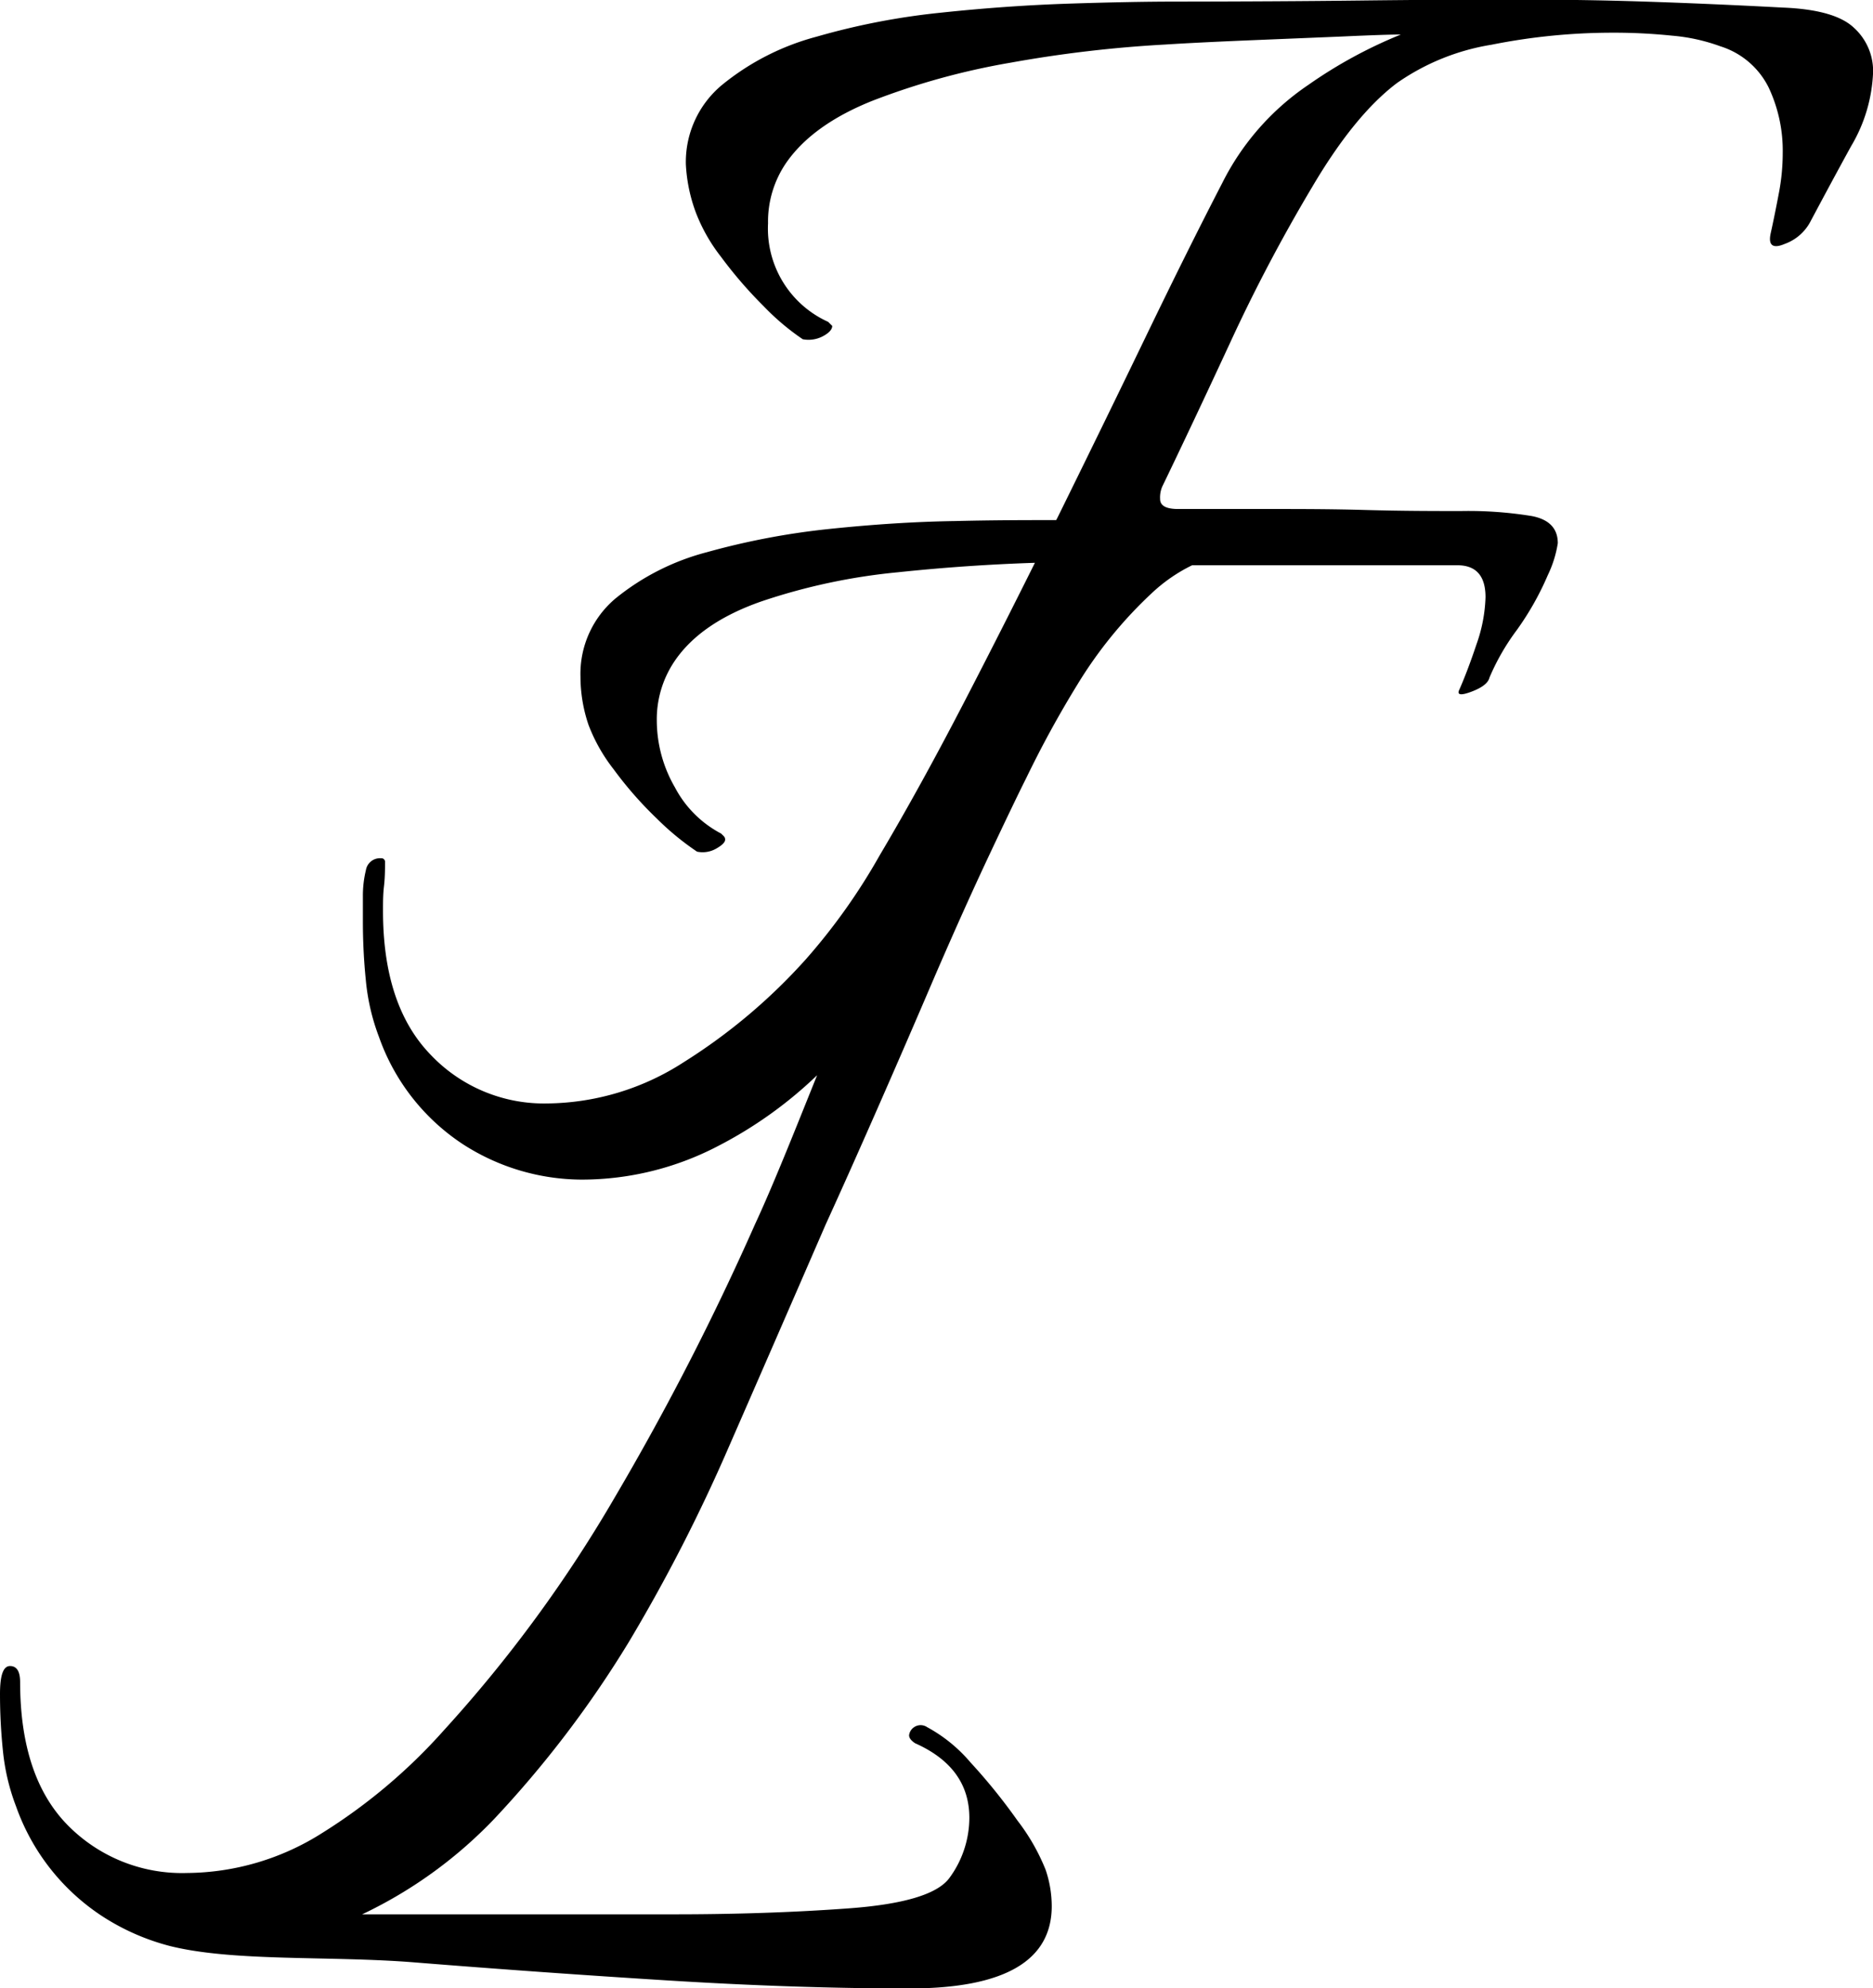 <svg id="Capa_1" data-name="Capa 1" xmlns="http://www.w3.org/2000/svg" viewBox="0 0 175.95 186.66"><path d="M227.91,51q-1.8-1.7-6.7-1.89-6.79-.36-12.92-.56t-12.74-.19q-6.42,0-14.06.09t-17.26.1q-4.15,0-10,.19t-12.08.85a66.45,66.45,0,0,0-11.7,2.26,23.6,23.6,0,0,0-8.87,4.53,9.4,9.4,0,0,0-3.39,7.45,15.15,15.15,0,0,0,.94,4.53,16.12,16.12,0,0,0,2.36,4.15,40.51,40.51,0,0,0,4,4.63,22.77,22.77,0,0,0,3.68,3.11A2.88,2.88,0,0,0,131,80c.63-.32.94-.67.94-1l-.38-.38a9.61,9.61,0,0,1-5.65-9.25,9.74,9.74,0,0,1,1.69-5.66c1.64-2.38,4.34-4.34,8.12-5.85a67.52,67.52,0,0,1,13-3.58,118.47,118.47,0,0,1,14.52-1.7q2.83-.18,7.55-.38l9-.37c2.84-.13,4.69-.19,5.57-.19a43.59,43.59,0,0,0-8.68,4.72,24.17,24.17,0,0,0-8.11,9.24Q165.36,71.8,161.4,80t-8.3,17l-.12.23c-2.69,0-5.84,0-9.5.09-3.84.06-7.8.32-11.89.75a69.58,69.58,0,0,0-11.41,2.17,22.68,22.68,0,0,0-8.59,4.34,9.24,9.24,0,0,0-3.3,7.36,14.07,14.07,0,0,0,.76,4.53,16,16,0,0,0,2.35,4.15,35.34,35.34,0,0,0,4.06,4.63,25.51,25.51,0,0,0,3.78,3.11,2.56,2.56,0,0,0,1.79-.28c.56-.32.85-.6.85-.85s-.13-.32-.38-.57a10.31,10.31,0,0,1-4.34-4.34,12.57,12.57,0,0,1-1.7-6.23,9.74,9.74,0,0,1,1.7-5.66q2.45-3.58,8.11-5.56a56.83,56.83,0,0,1,12.83-2.74q6.45-.68,12.88-.89-3.25,6.52-6.47,12.74-4.24,8.2-8.11,14.72a57.16,57.16,0,0,1-6.89,9.71A53.71,53.71,0,0,1,118,148.12,24,24,0,0,1,105.17,152a14.67,14.67,0,0,1-11-4.62q-4.44-4.62-4.43-13.49c0-.76,0-1.51.09-2.27s.1-1.51.1-2.26a.34.34,0,0,0-.38-.38,1.34,1.34,0,0,0-1.42,1.13,10.13,10.13,0,0,0-.28,2.46V135a54.63,54.63,0,0,0,.28,5.47,20.18,20.18,0,0,0,1.23,5.28,20,20,0,0,0,7.92,10.1,20.7,20.7,0,0,0,11.14,3.3A27.68,27.68,0,0,0,121.21,156a39.55,39.55,0,0,0,9.31-6.65L129.05,153q-2.84,7.08-4.34,10.29a250.14,250.14,0,0,1-13.12,25.56,127.66,127.66,0,0,1-16.13,22,52.49,52.49,0,0,1-11.41,9.63,24,24,0,0,1-12.74,3.77,15.06,15.06,0,0,1-11.23-4.53q-4.42-4.53-4.43-13.39c0-1-.31-1.51-.95-1.51s-.94.87-.94,2.64a51.68,51.68,0,0,0,.28,5.37A20.08,20.08,0,0,0,55.27,218a20.47,20.47,0,0,0,7.93,10.2,21.57,21.57,0,0,0,6.54,2.91c6,1.49,15.05.9,22.91,1.53s15.82,1.2,23.87,1.7,15.59.75,22.64.75q13.4,0,13.4-7.73a10.64,10.64,0,0,0-.57-3.4,19.23,19.23,0,0,0-2.64-4.62,54.34,54.34,0,0,0-4.43-5.48,14.21,14.21,0,0,0-4.06-3.3,1.09,1.09,0,0,0-1.23,0,1.06,1.06,0,0,0-.47.76q0,.38.57.75,5.09,2.27,5.09,7a9.56,9.56,0,0,1-1.89,5.67q-1.69,2.26-9.43,2.83t-16.79.56H87.78l.42-.2a42.09,42.09,0,0,0,12-8.77,100.45,100.45,0,0,0,12.64-16.61,158.36,158.36,0,0,0,9.34-18.2q4.25-9.72,9.15-21,2.07-4.53,4.81-10.76T141.6,140q2.73-6.31,5.09-11.32t3.49-7.26a99.09,99.09,0,0,1,4.81-8.78,40.53,40.53,0,0,1,7-8.58,15.33,15.33,0,0,1,3.76-2.59h24.91c1.77,0,2.65,1,2.65,3a14.44,14.44,0,0,1-.85,4.43c-.57,1.7-1.11,3.12-1.61,4.25-.25.5.13.57,1.14.19s1.57-.82,1.69-1.32a21.3,21.3,0,0,1,2.55-4.44,27,27,0,0,0,2.93-5.18,10.64,10.64,0,0,0,.94-3c0-1.39-.82-2.24-2.45-2.55a37.08,37.08,0,0,0-6.61-.47c-2.52,0-5.53,0-9.06-.1s-6.88-.09-10.09-.09h-7.45c-1.14,0-1.7-.31-1.7-.94a2.61,2.61,0,0,1,.19-1.14q2.82-5.84,6.41-13.58A155.92,155.92,0,0,1,177,66q4-6.8,8-9.81a21.47,21.47,0,0,1,8.87-3.59,58,58,0,0,1,11.32-1.13,53,53,0,0,1,5.66.28,17.39,17.39,0,0,1,4.53,1,7.58,7.58,0,0,1,4.53,3.87,13.92,13.92,0,0,1,1.32,6.13,20,20,0,0,1-.38,3.87c-.25,1.32-.5,2.55-.75,3.68s.19,1.48,1.32,1a4.42,4.42,0,0,0,2.45-2.17c1.14-2.14,2.39-4.47,3.78-7a14.65,14.65,0,0,0,2.07-7A5.48,5.48,0,0,0,227.91,51Z" transform="translate(-53.76 -48.4)"/></svg>